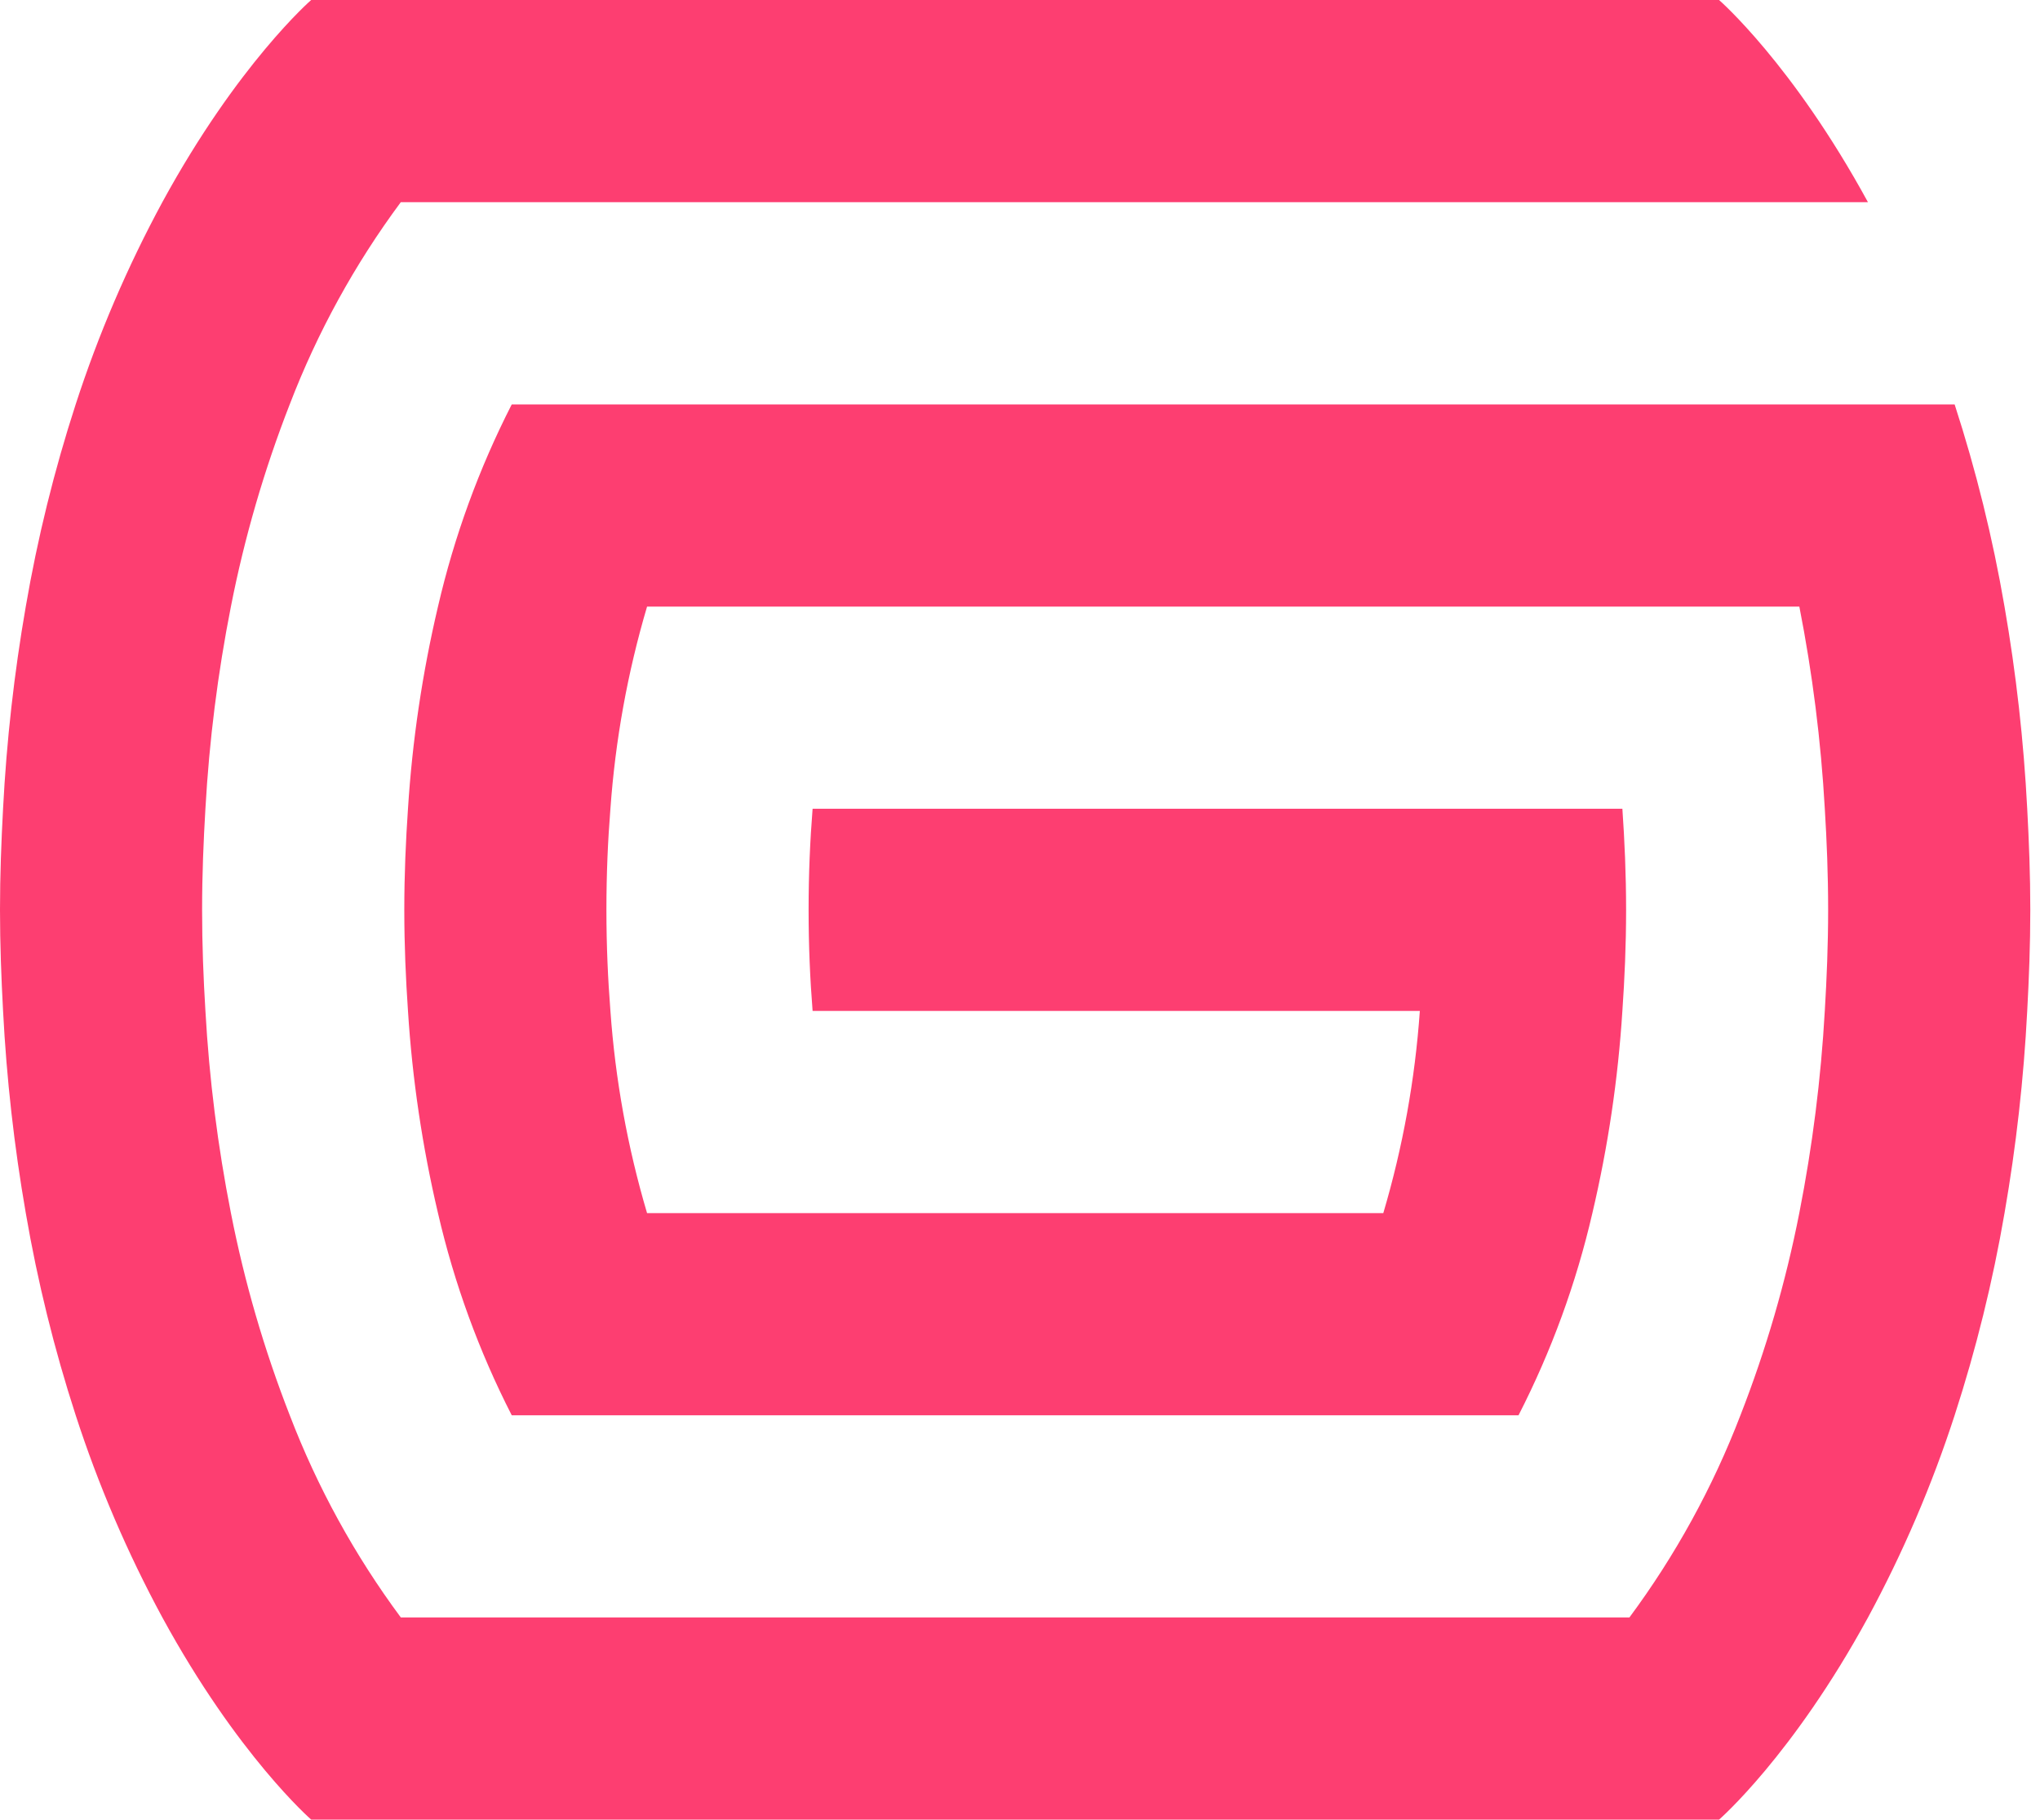 <svg width="102" height="91" viewBox="0 0 102 91" fill="none" xmlns="http://www.w3.org/2000/svg">
<path d="M93.399 80.861C95.147 77.63 96.598 74.246 97.732 70.752C98.805 67.447 99.638 64.07 100.226 60.645C100.808 57.302 101.187 53.927 101.361 50.538C101.449 48.9 101.515 47.238 101.515 45.485C101.515 43.732 101.449 42.07 101.361 40.431C101.186 37.043 100.807 33.668 100.226 30.325C99.638 26.901 98.805 23.523 97.732 20.218H25.587C23.949 23.423 22.71 26.818 21.899 30.325C21.117 33.646 20.615 37.026 20.399 40.431C20.289 42.037 20.215 43.708 20.215 45.485C20.215 47.262 20.289 48.932 20.399 50.538C20.615 53.943 21.117 57.324 21.899 60.645C22.709 64.152 23.948 67.547 25.587 70.752H75.926C77.568 67.548 78.808 64.153 79.619 60.645C80.401 57.324 80.903 53.943 81.119 50.538C81.23 48.932 81.305 47.263 81.305 45.485C81.305 43.707 81.23 42.037 81.119 40.431H40.63C40.504 42.005 40.43 43.683 40.43 45.485C40.43 47.287 40.504 48.964 40.63 50.538H70.992C70.752 53.963 70.14 57.352 69.165 60.645H32.353C31.378 57.352 30.764 53.963 30.521 50.538C30.397 48.964 30.321 47.289 30.321 45.485C30.321 43.681 30.394 42.005 30.521 40.431C30.765 37.006 31.379 33.618 32.353 30.325H89.967C90.623 33.659 91.048 37.034 91.24 40.427C91.34 42.052 91.407 43.727 91.407 45.481C91.407 47.235 91.337 48.909 91.24 50.534C91.048 53.928 90.622 57.305 89.965 60.641C89.287 64.091 88.302 67.473 87.023 70.748C85.639 74.354 83.772 77.754 81.472 80.857H20.04C17.739 77.755 15.87 74.354 14.487 70.748C13.208 67.473 12.223 64.091 11.546 60.641C10.887 57.306 10.461 53.928 10.271 50.534C10.171 48.909 10.105 47.243 10.105 45.481C10.105 43.719 10.175 42.052 10.271 40.427C10.461 37.033 10.887 33.656 11.546 30.321C12.224 26.871 13.208 23.489 14.487 20.214C15.871 16.609 17.739 13.209 20.04 10.107H93.397C89.625 3.187 85.952 0 85.952 0H15.559C15.559 0 11.888 3.187 8.117 10.107C6.369 13.337 4.918 16.72 3.784 20.214C2.711 23.519 1.877 26.897 1.289 30.321C0.707 33.664 0.328 37.038 0.153 40.427C0.065 42.066 0 43.727 0 45.481C0 47.235 0.065 48.896 0.153 50.534C0.328 53.923 0.707 57.298 1.289 60.641C1.877 64.065 2.711 67.443 3.784 70.748C4.918 74.243 6.368 77.626 8.117 80.857C11.888 87.774 15.559 90.964 15.559 90.964H85.954C85.954 90.964 89.627 87.778 93.399 80.861Z" fill="#FD3E71"/>
</svg>
